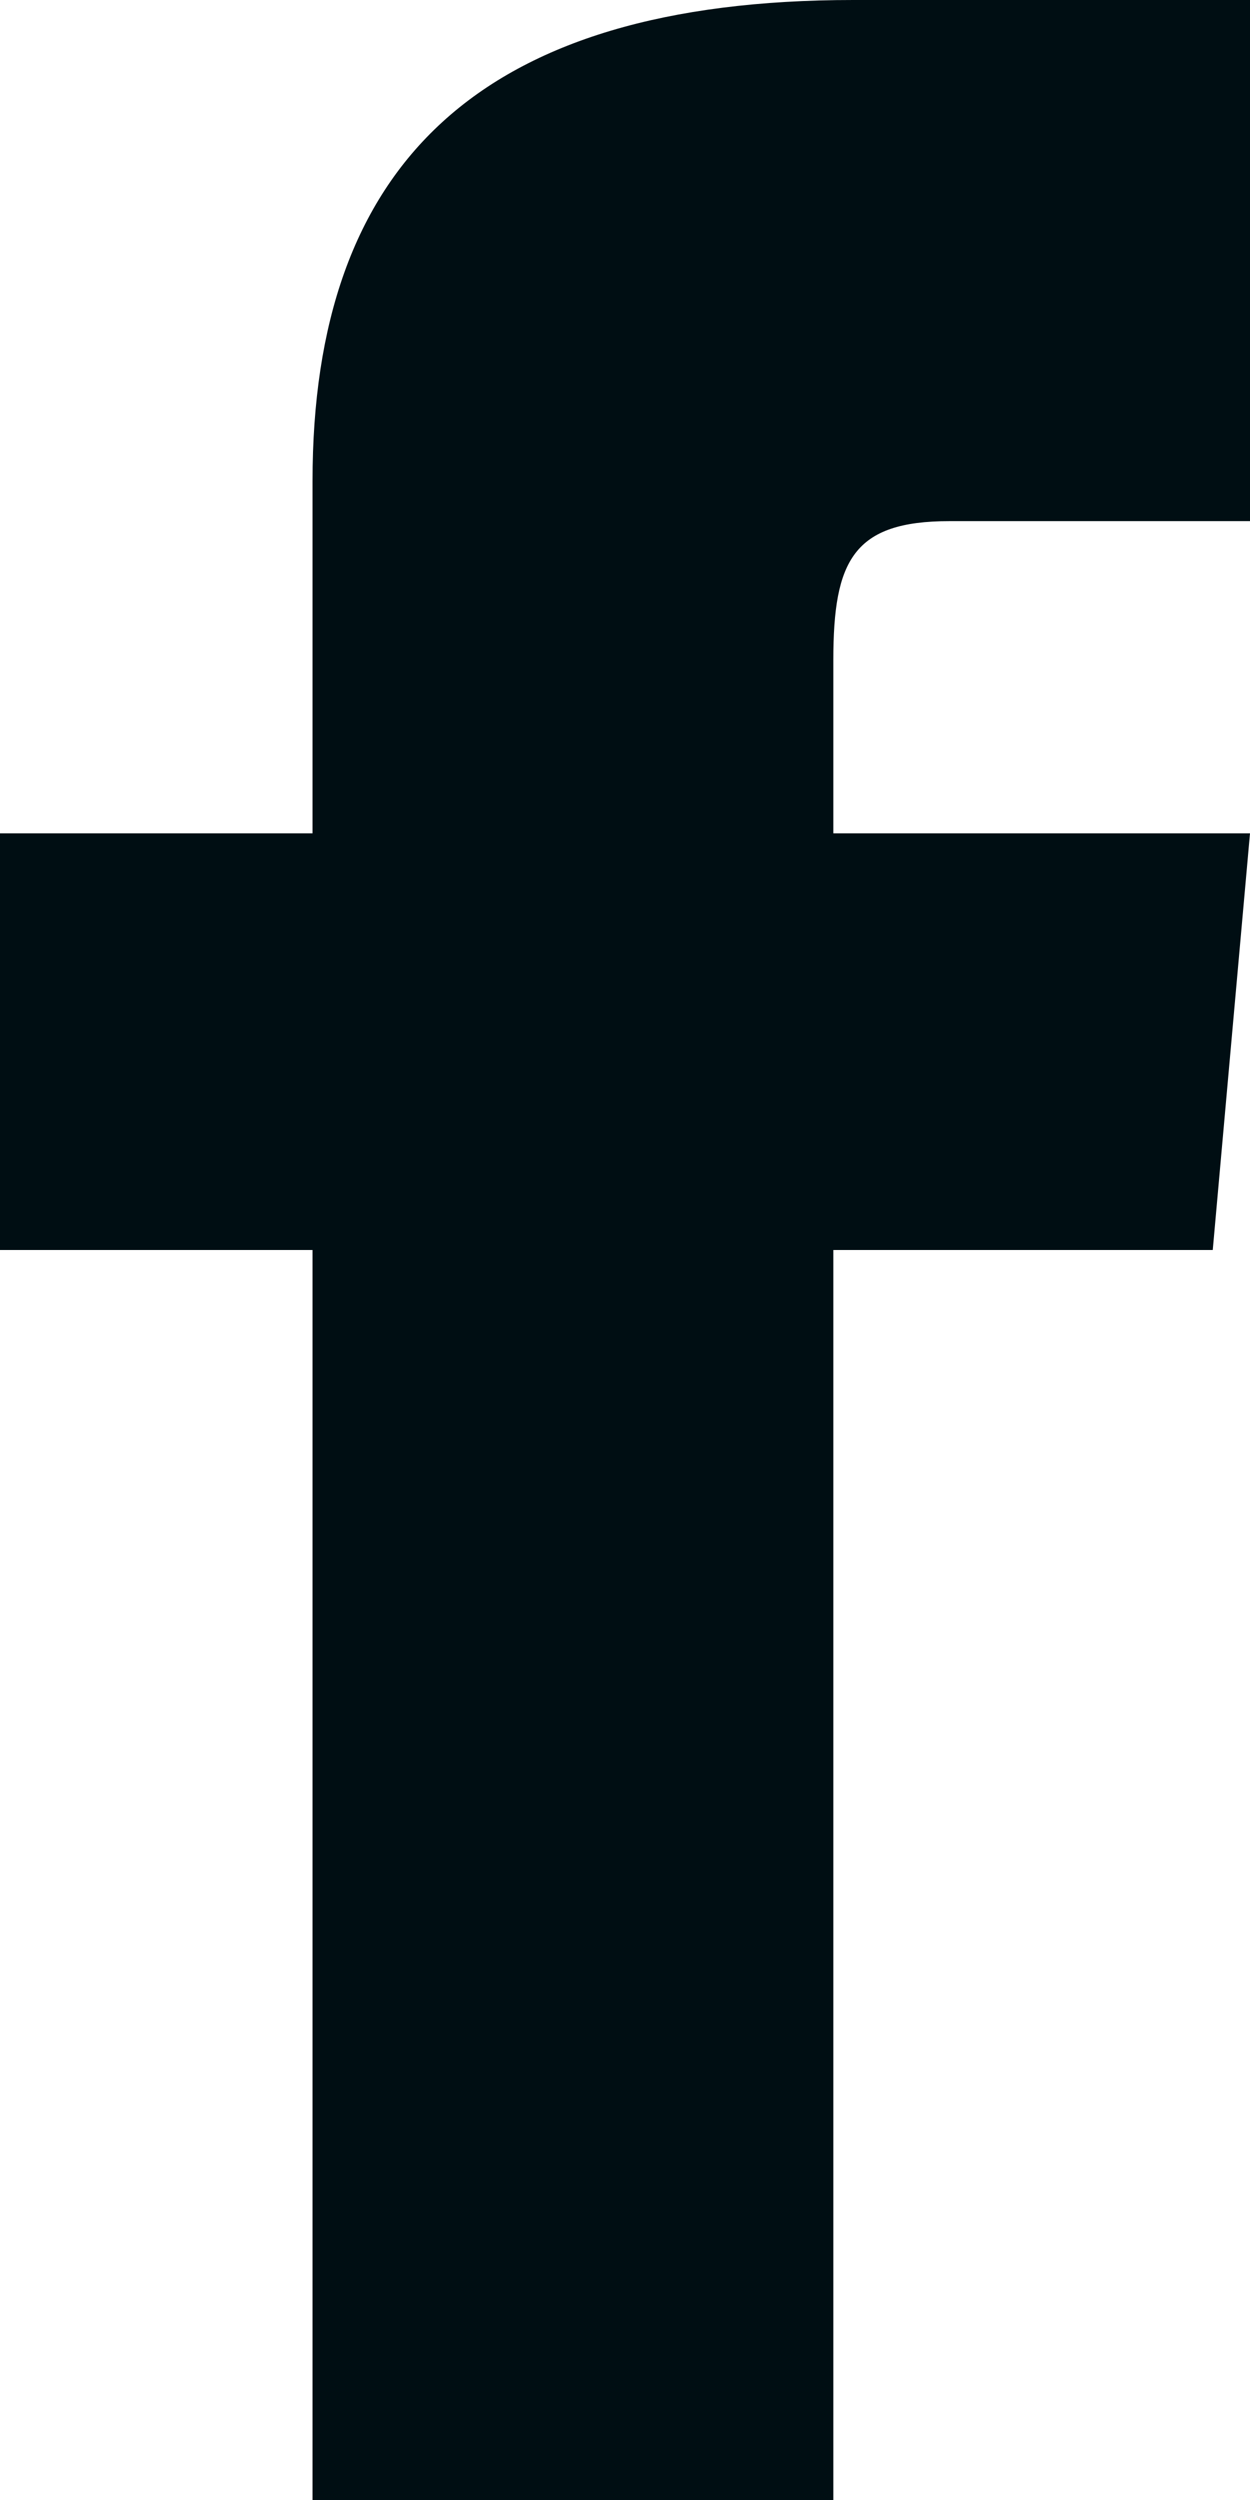 <svg xmlns="http://www.w3.org/2000/svg" width="11.175" height="22.35" viewBox="0 0 11.175 22.35"><path d="M8.794,7.45H6v3.725H8.794V22.35H13.45V11.175h3.392l.333-3.725H13.45V5.9c0-.889.179-1.241,1.038-1.241h2.687V0H13.629C10.28,0,8.794,1.474,8.794,4.3Z" transform="translate(-6)" fill="#000e13"/></svg>